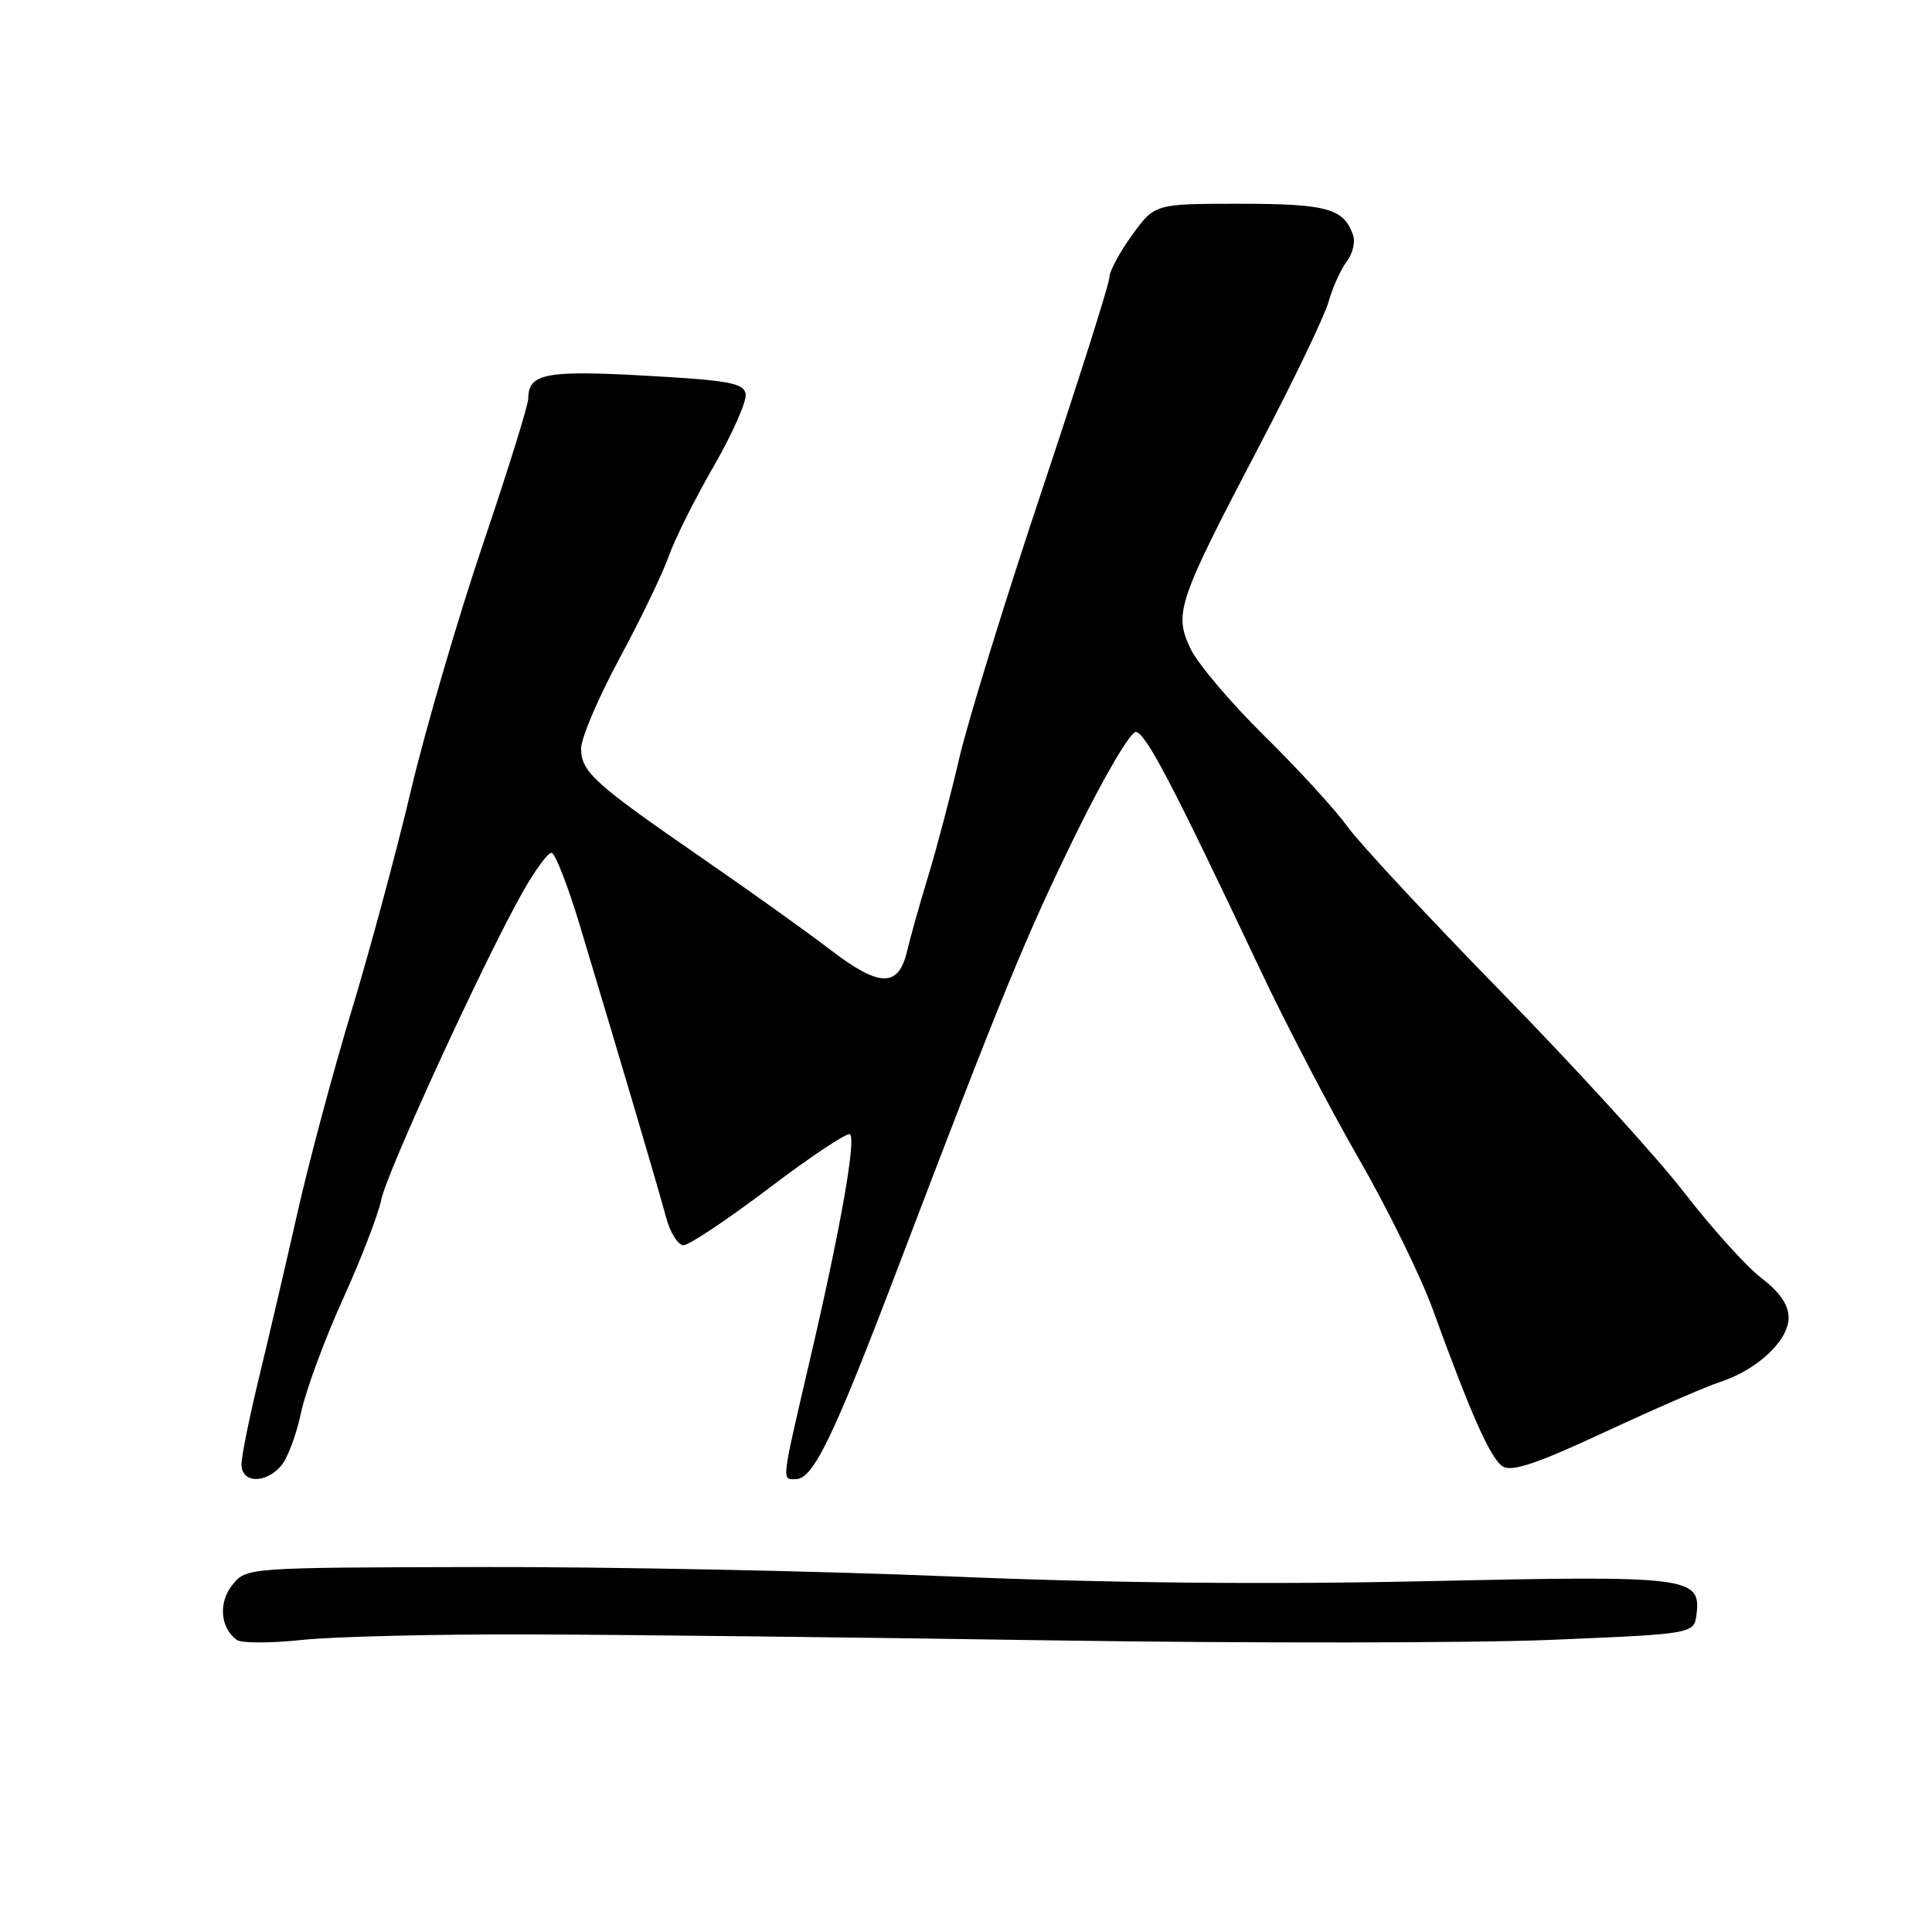 <?xml version="1.0" encoding="UTF-8" standalone="no"?>
<!DOCTYPE svg PUBLIC "-//W3C//DTD SVG 1.1//EN" "http://www.w3.org/Graphics/SVG/1.1/DTD/svg11.dtd" >
<svg xmlns="http://www.w3.org/2000/svg" xmlns:xlink="http://www.w3.org/1999/xlink" version="1.1" viewBox="0 0 256 256">
 <g >
 <path fill="currentColor"
d=" M 70.00 216.57 C 82.38 216.60 113.65 216.96 139.50 217.36 C 165.35 217.75 195.05 217.72 205.50 217.29 C 224.50 216.50 224.50 216.50 224.81 213.82 C 225.37 208.95 223.74 208.75 189.15 209.51 C 168.09 209.98 146.96 209.77 126.00 208.89 C 108.67 208.16 80.58 207.60 63.58 207.64 C 32.65 207.71 32.65 207.71 30.80 210.00 C 28.91 212.34 29.18 215.71 31.38 217.30 C 32.00 217.74 35.88 217.74 40.00 217.30 C 44.12 216.86 57.62 216.53 70.00 216.57 Z  M 37.23 194.25 C 38.08 193.29 39.27 190.12 39.88 187.22 C 40.49 184.32 42.98 177.57 45.40 172.22 C 47.83 166.87 50.12 160.93 50.51 159.00 C 51.23 155.36 64.07 127.41 69.23 118.25 C 70.86 115.36 72.58 113.00 73.07 113.00 C 73.55 113.00 75.26 117.39 76.87 122.75 C 82.64 141.92 87.26 157.56 88.24 161.25 C 88.79 163.31 89.84 165.00 90.57 165.00 C 91.30 165.00 96.44 161.57 101.98 157.37 C 107.53 153.17 112.32 149.99 112.64 150.30 C 113.44 151.10 111.32 163.03 107.37 179.96 C 103.49 196.63 103.56 196.00 105.42 196.00 C 107.75 196.00 110.37 190.60 118.97 168.00 C 132.85 131.54 135.97 123.95 142.69 110.25 C 146.27 102.96 149.77 97.00 150.48 97.00 C 151.76 97.00 155.27 103.70 166.99 128.50 C 170.36 135.65 176.23 146.90 180.03 153.50 C 183.83 160.10 188.25 169.10 189.85 173.50 C 194.96 187.57 197.51 193.29 199.13 194.31 C 200.32 195.06 203.67 193.94 212.61 189.77 C 219.15 186.73 226.07 183.72 228.00 183.09 C 232.89 181.48 237.00 177.61 237.00 174.60 C 237.00 172.91 235.84 171.22 233.41 169.36 C 231.43 167.85 226.84 162.77 223.20 158.06 C 219.57 153.35 208.68 141.40 198.99 131.50 C 189.31 121.60 180.10 111.70 178.52 109.50 C 176.95 107.30 172.00 101.90 167.53 97.50 C 163.05 93.10 158.63 87.86 157.70 85.86 C 155.54 81.22 156.07 79.69 166.91 59.00 C 171.38 50.47 175.49 41.92 176.04 40.00 C 176.58 38.08 177.67 35.67 178.45 34.65 C 179.23 33.64 179.61 32.06 179.29 31.15 C 178.07 27.63 175.82 27.00 164.32 27.00 C 153.01 27.00 153.01 27.00 150.01 31.15 C 148.35 33.43 147.00 35.96 147.00 36.76 C 147.00 37.56 142.99 50.20 138.10 64.86 C 133.20 79.51 128.25 95.55 127.10 100.50 C 125.95 105.45 124.11 112.42 123.02 116.00 C 121.92 119.58 120.66 124.08 120.20 126.00 C 119.05 130.90 116.57 130.86 110.00 125.83 C 106.97 123.51 99.33 118.04 93.00 113.68 C 78.71 103.82 77.00 102.27 77.00 99.17 C 77.00 97.80 79.28 92.45 82.06 87.29 C 84.85 82.13 87.78 76.04 88.59 73.76 C 89.39 71.48 92.09 66.07 94.59 61.75 C 97.08 57.42 98.98 53.12 98.80 52.19 C 98.53 50.75 96.54 50.39 85.55 49.78 C 72.30 49.04 70.00 49.49 70.00 52.80 C 70.00 53.66 67.30 62.33 64.00 72.08 C 60.70 81.84 56.41 96.49 54.47 104.66 C 52.54 112.82 48.98 126.03 46.56 134.00 C 44.15 141.97 40.95 153.90 39.46 160.50 C 37.97 167.10 35.68 176.91 34.38 182.29 C 33.07 187.67 32.00 192.96 32.00 194.04 C 32.00 196.52 35.12 196.65 37.23 194.25 Z "/>
</g>
</svg>